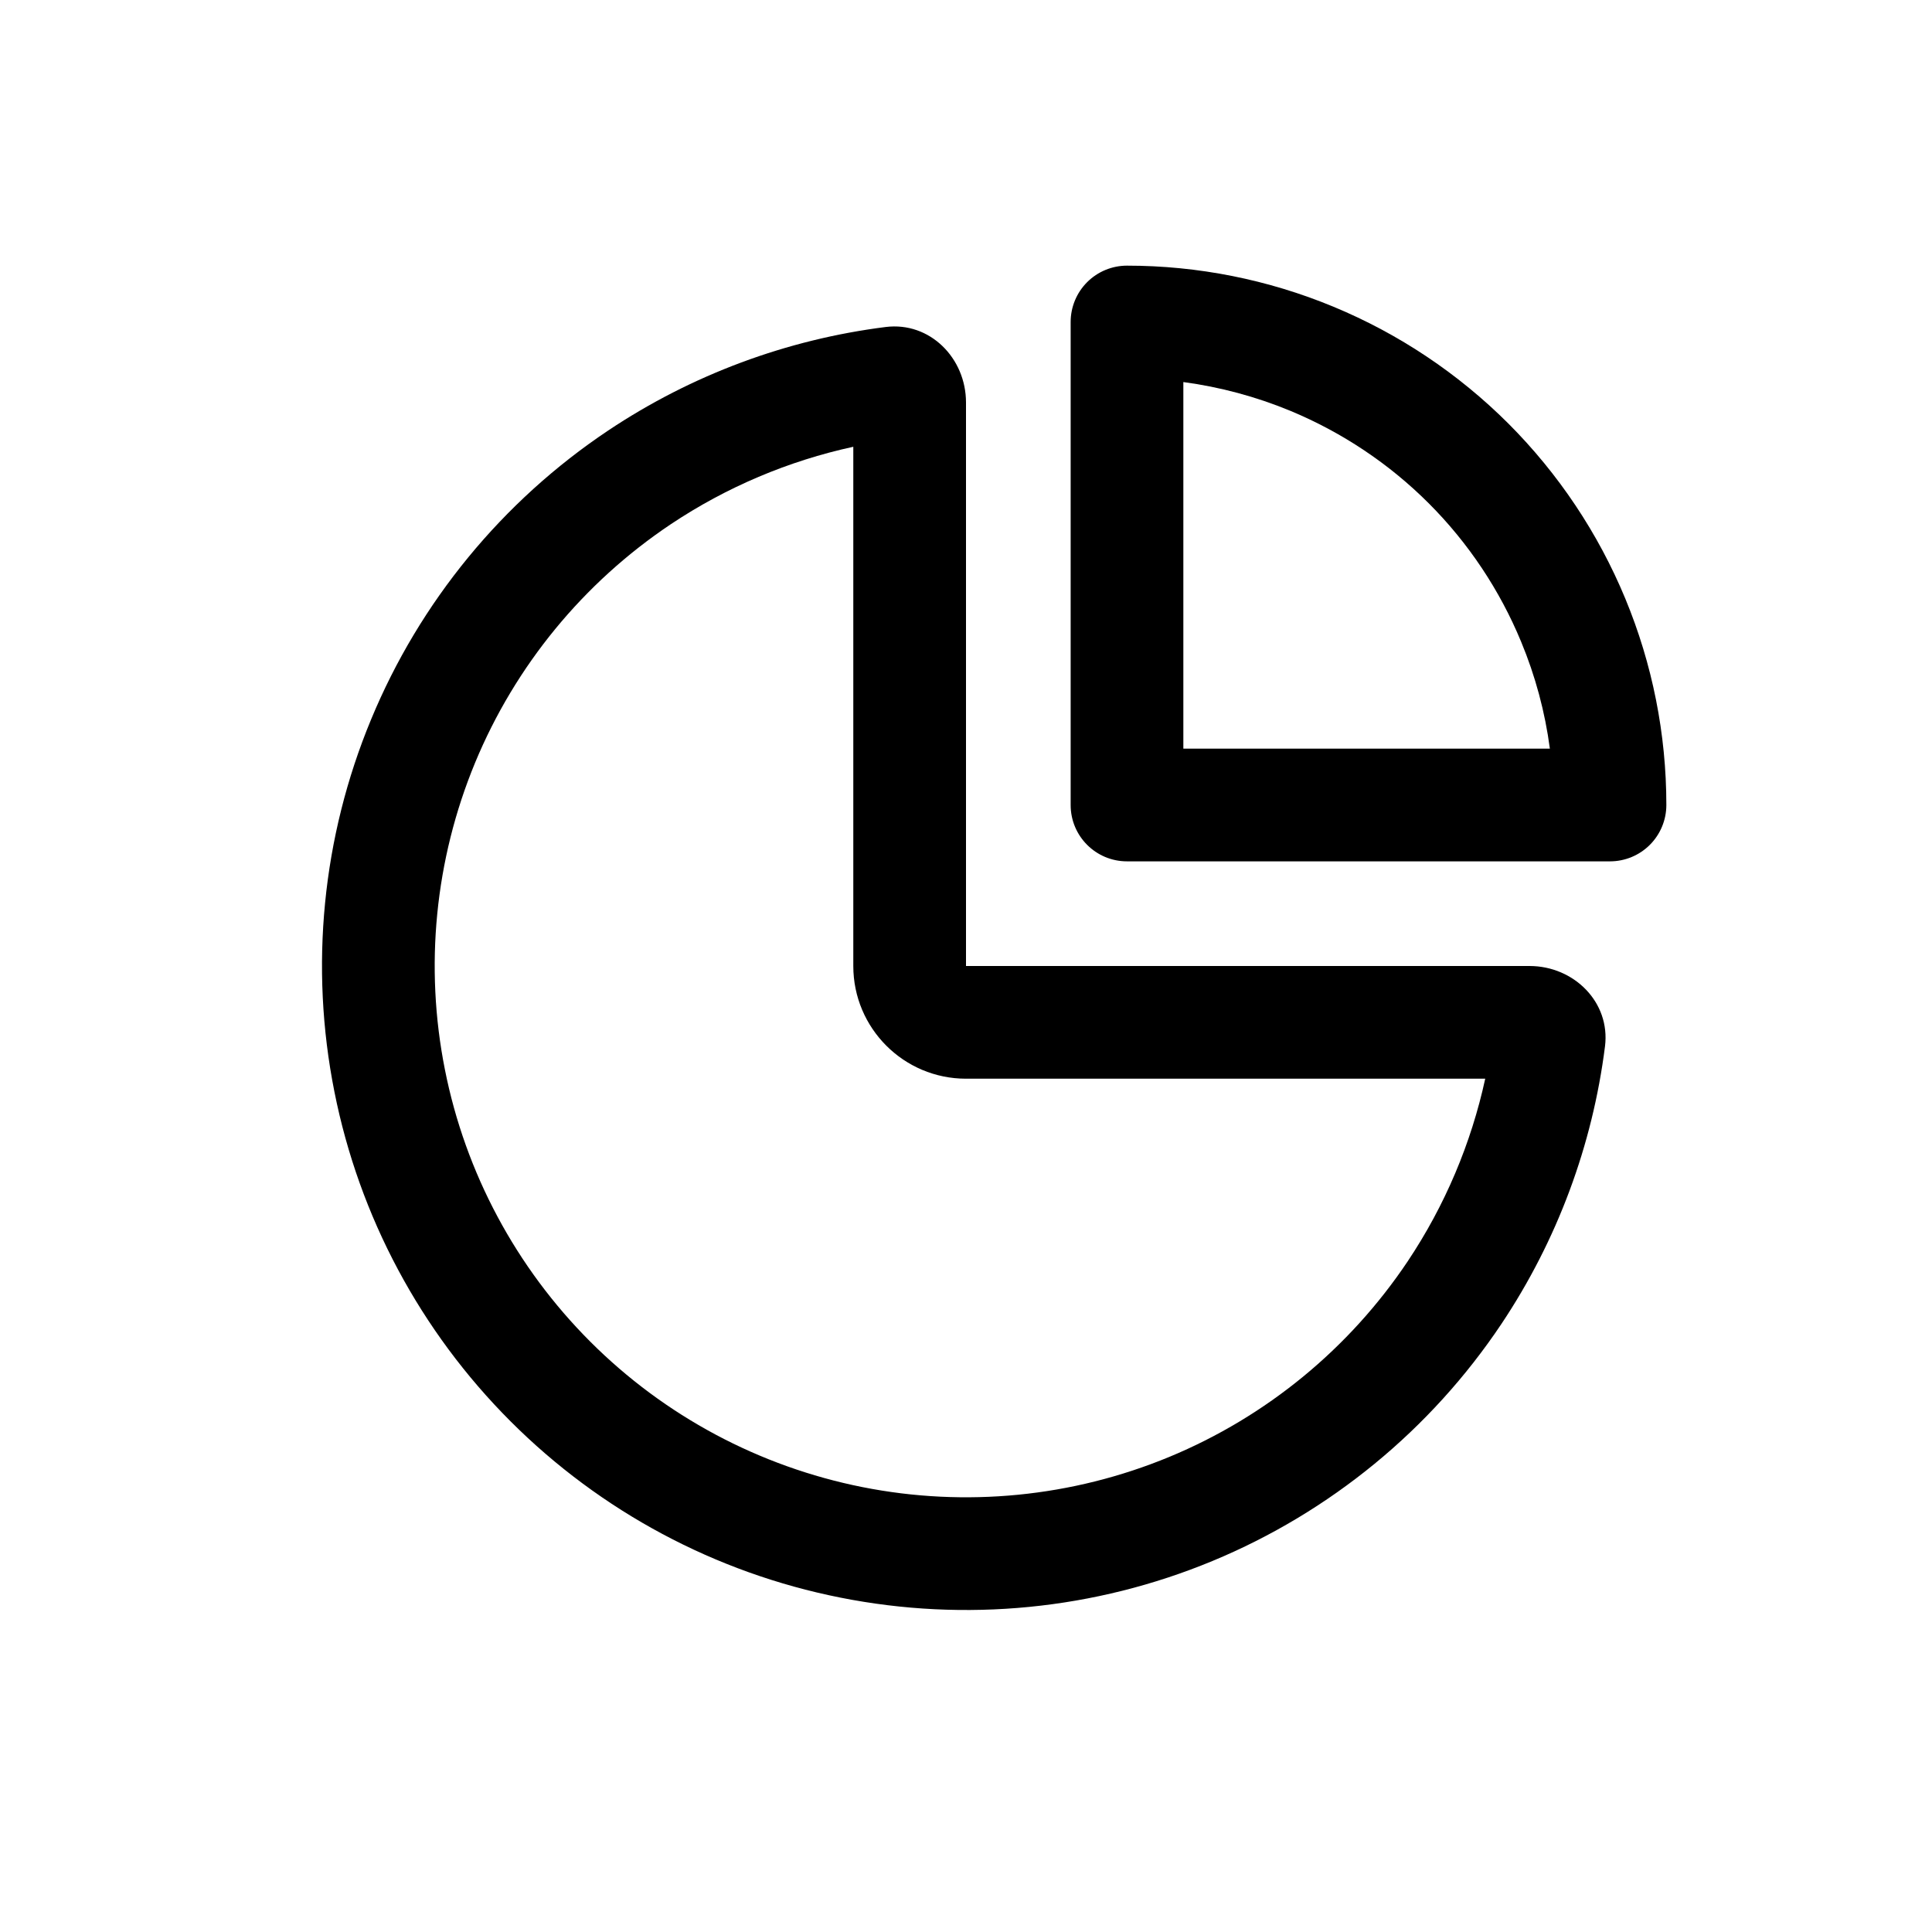 <svg viewBox="0 0 24 24" xmlns="http://www.w3.org/2000/svg">
  <path fill-rule="evenodd" clip-rule="evenodd"
    d="M12 13.4C11.227 13.4 10.6 12.773 10.6 12V5.55C9.795 5.725 9.025 6.05 8.333 6.512C7.248 7.238 6.402 8.268 5.902 9.474C5.403 10.68 5.272 12.007 5.527 13.288C5.781 14.568 6.41 15.744 7.333 16.667C8.256 17.59 9.432 18.218 10.712 18.473C11.993 18.728 13.32 18.597 14.526 18.098C15.732 17.598 16.762 16.752 17.488 15.667C17.95 14.975 18.275 14.205 18.45 13.4H12ZM11.003 4.062C11.551 3.994 12 4.448 12 5V12H19C19.552 12 20.006 12.45 19.938 12.997C19.783 14.226 19.345 15.407 18.652 16.445C17.773 17.76 16.523 18.785 15.062 19.391C13.6 19.997 11.991 20.155 10.439 19.846C8.887 19.538 7.462 18.776 6.343 17.657C5.224 16.538 4.462 15.113 4.154 13.561C3.845 12.009 4.003 10.4 4.609 8.939C5.214 7.477 6.24 6.227 7.555 5.348C8.593 4.655 9.774 4.217 11.003 4.062Z"
    fill="currentColor" />
  <path fill-rule="evenodd" clip-rule="evenodd"
    d="M20.19 7.436C20.527 8.249 20.7 9.12 20.7 10C20.7 10.186 20.626 10.364 20.495 10.495C20.364 10.626 20.186 10.7 20 10.7L14 10.7C13.613 10.7 13.3 10.387 13.3 10L13.3 4C13.3 3.814 13.374 3.636 13.505 3.505C13.636 3.374 13.814 3.3 14 3.3C14.88 3.3 15.751 3.473 16.564 3.81C17.377 4.147 18.115 4.64 18.738 5.262C19.36 5.885 19.853 6.623 20.19 7.436ZM19.253 9.3C19.193 8.845 19.073 8.398 18.896 7.972C18.63 7.329 18.24 6.744 17.748 6.252C17.256 5.76 16.671 5.37 16.028 5.103C15.602 4.927 15.155 4.807 14.7 4.746L14.7 9.3L19.253 9.3Z"
    fill="currentColor" />
</svg>
